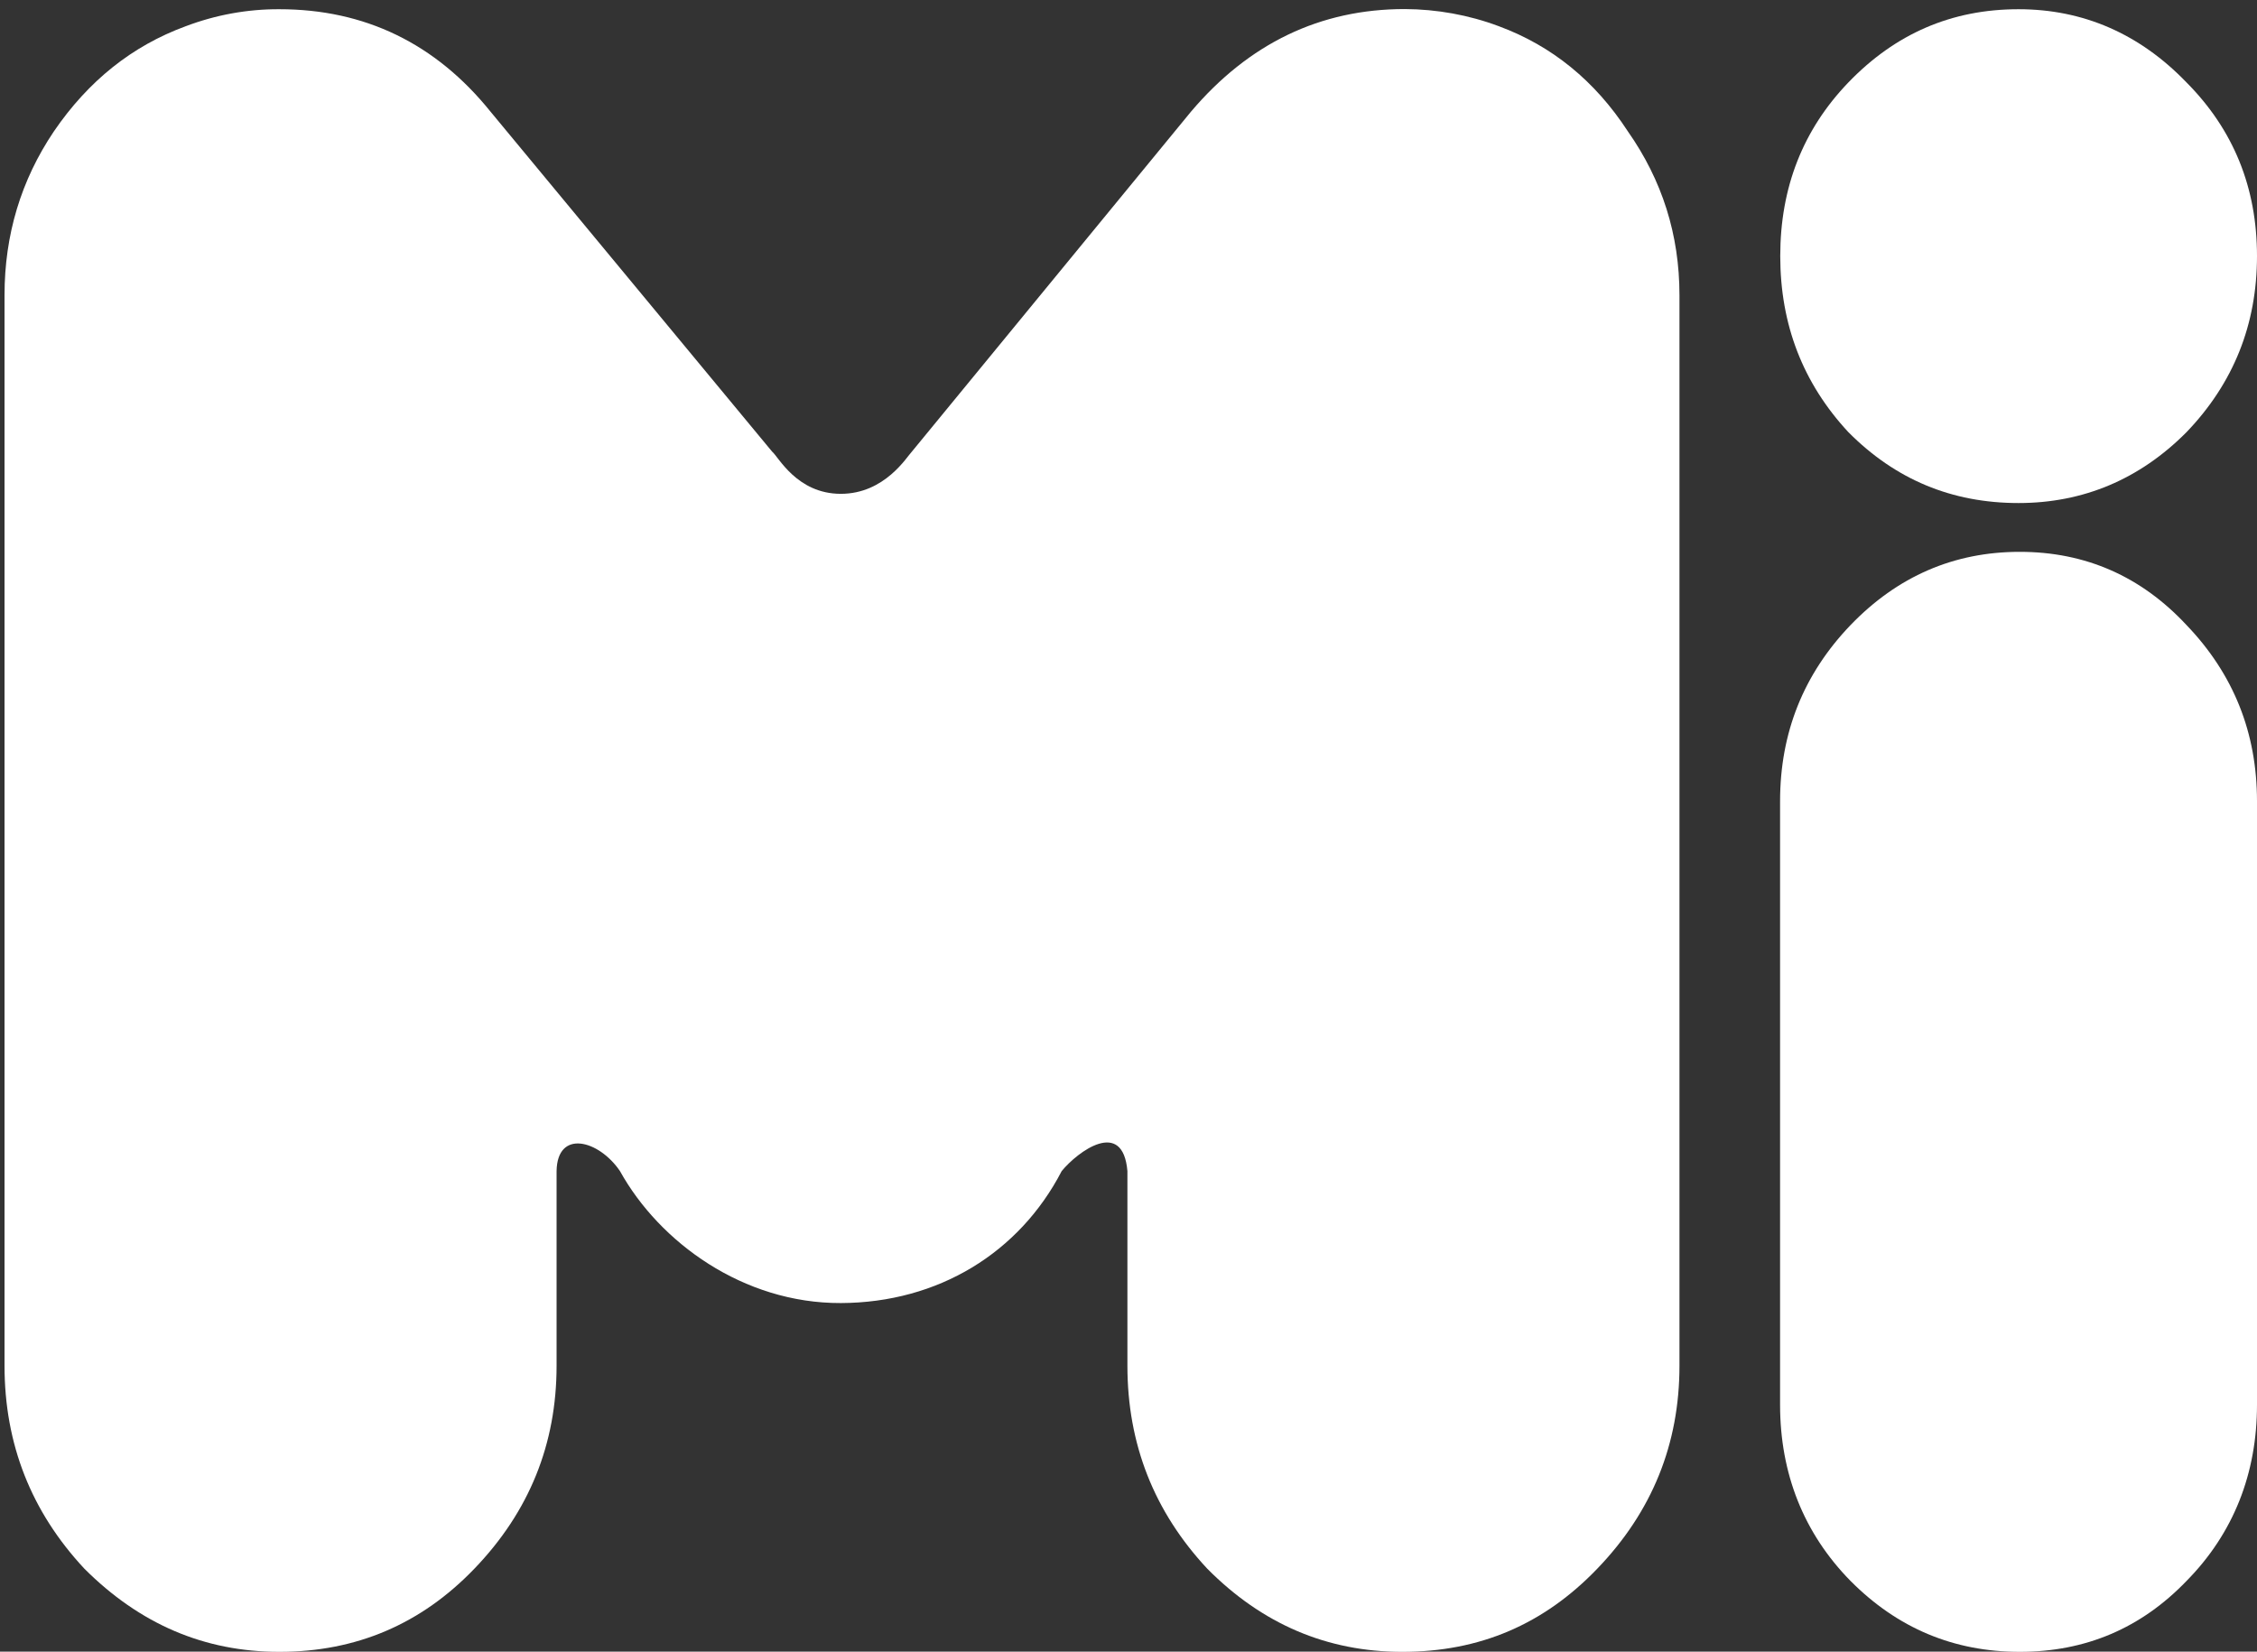 <?xml version="1.0" encoding="utf-8"?>
<!-- Generator: Adobe Illustrator 28.2.0, SVG Export Plug-In . SVG Version: 6.00 Build 0)  -->
<svg version="1.1" id="레이어_1" xmlns="http://www.w3.org/2000/svg" xmlns:xlink="http://www.w3.org/1999/xlink" x="0px"
	 y="0px" viewBox="0 0 1345.9 985" style="enable-background:new 0 0 1345.9 985;" xml:space="preserve">
<rect x="0" y="0" width="1345.9" height="985" fill="#333333" stroke="none"/>
<style type="text/css">
	.st0{fill-rule:evenodd;clip-rule:evenodd;fill:#FFFFFF;}
</style>
<path class="st0" d="M166.6,5.5c-19.1-0.1-38.1,3.4-56,10.2C78.8,27.4,52.7,48.2,32.1,78.4C12.5,107.5,2.7,140.1,2.7,176v638.5
	c0,46.7,15.9,87,47.6,121c33,33,71.5,49.6,116.3,49.6c45.8,0,84.5-16.5,116.3-49.6c32.7-34,49-74.3,49-121V698.4
	c0.4-25.1,25.2-18.6,37.8,0c23.6,42.5,73.5,78.9,131.7,78.7c58.2-0.2,106.5-30.1,131.7-78.7c9.6-11.7,36.5-31.7,39.2,0v116.1
	c0,46.7,15.9,87,47.6,121c32.7,33,71.4,49.6,116.3,49.6c46.4,0,84.5-16.5,116.3-49.6c32.7-34,49-74.3,49-121V176
	c0-36-10.3-68.5-30.8-97.7c-19.6-30.1-45.3-51-77-62.7c-17.9-6.7-36.9-10.1-56-10.2c-50.4,0-92.9,20.4-127.5,61.2L543.8,269.3
	c-2.9,2.9-16.1,25.2-42.4,25.2c-26.3,0-37.3-22.3-41-25.2L292.6,66.7C259.8,25.9,217.5,5.5,166.6,5.5L166.6,5.5z"/>
<path class="st0" d="M1203.7,5.5c-39.9,0-73.5,14.6-101.5,43.7c-27.1,28.2-40.6,62.7-40.6,103.5s13.5,75.8,40.6,105
	c28,28.2,61.6,42.3,101.5,42.3c38.5,0,72.2-14.1,100.2-42.3c28-29.2,42-64.2,42-105s-14-75.3-42-103.5
	C1275.9,20.1,1242.2,5.5,1203.7,5.5z"/>
<path class="st0" d="M1204.4,329.1c-39.2,0-72.9,14.6-100.9,43.7c-28,29.2-42,64.2-42,105v360c0,40.8,14,76.5,42,105
	c28,28.2,61.6,42.3,100.9,42.3s72.4-14.1,99.5-42.3c28-28.4,42-64.1,42-105v-360c0-40.8-14-75.8-42-105
	C1276.8,343.7,1243.6,329.1,1204.4,329.1z"/>
</svg>
